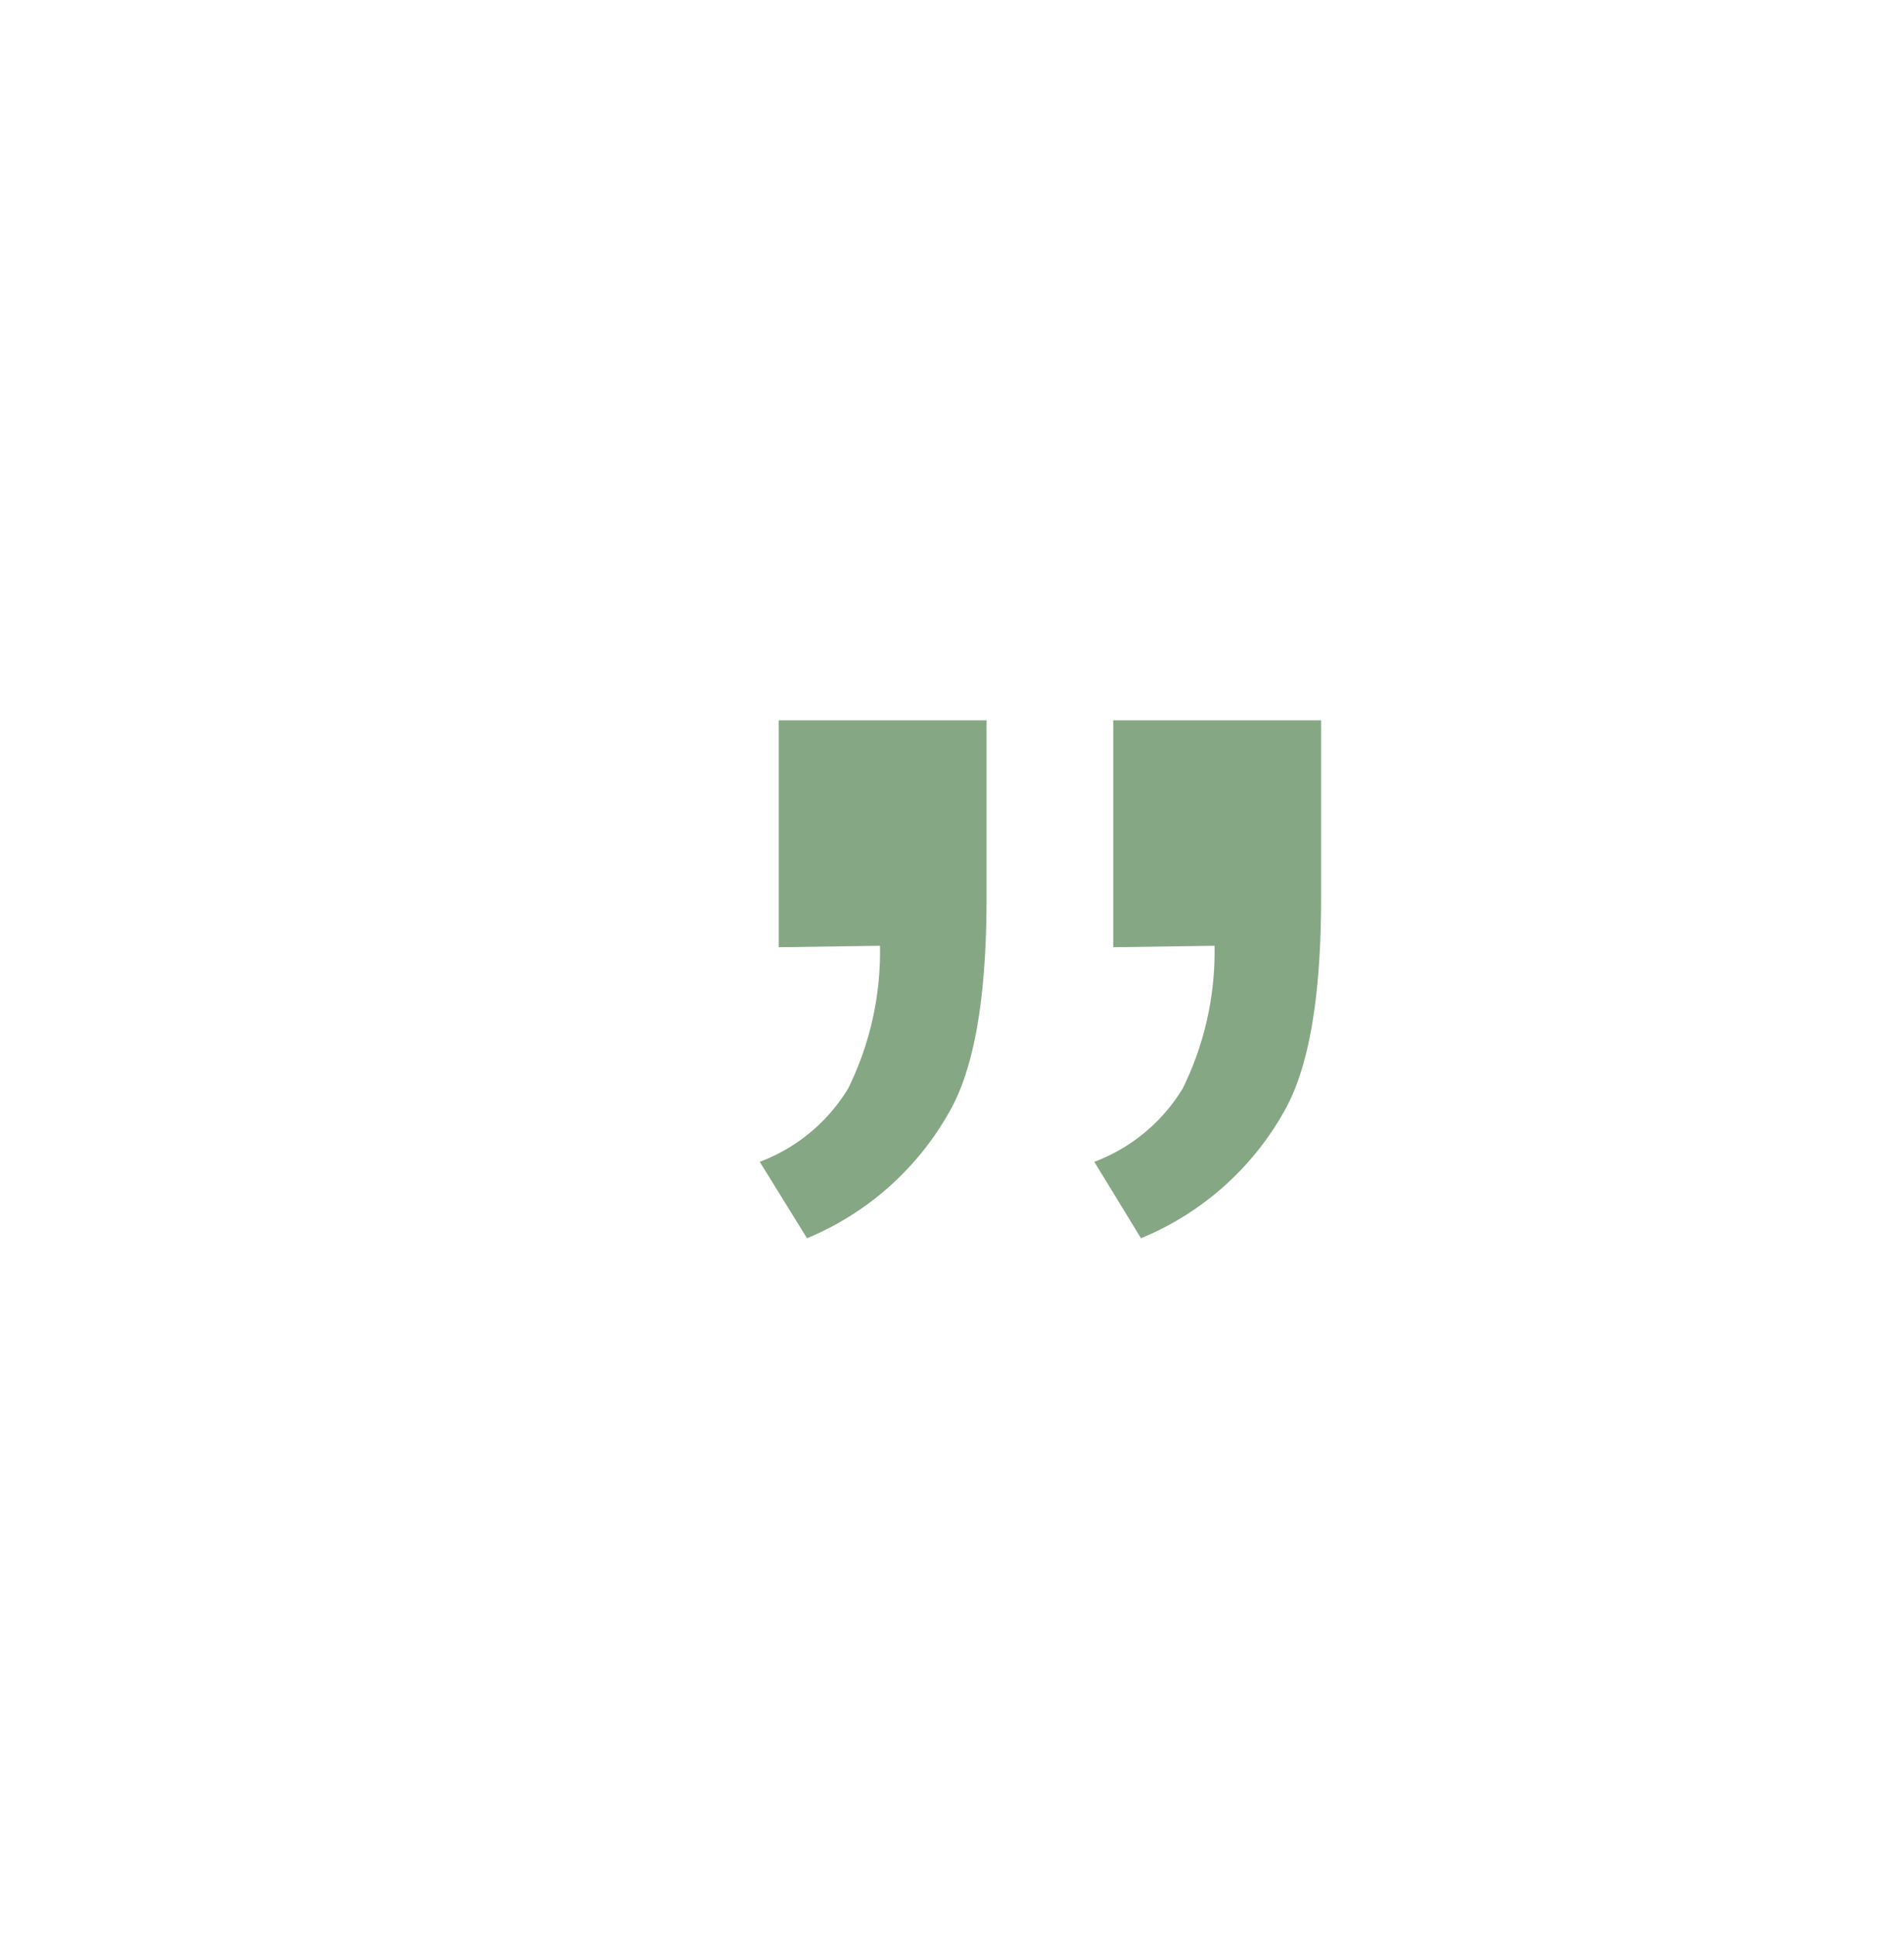 <svg id="Layer_1" data-name="Layer 1" xmlns="http://www.w3.org/2000/svg" viewBox="0 0 93.45 94.98"><defs><style>.cls-1{fill:#85a784;}</style></defs><path class="cls-1" d="M54.64,46.47V35.34h10.2v8.72q0,7.09-1.71,10.28A14.28,14.28,0,0,1,56,60.75L53.71,57a8.61,8.61,0,0,0,4.34-3.6,15.19,15.19,0,0,0,1.56-7Zm-16.42,0V35.34h10.2v8.72q0,7.09-1.71,10.28a14.28,14.28,0,0,1-7.1,6.41L37.29,57a8.61,8.61,0,0,0,4.34-3.6,15.19,15.19,0,0,0,1.56-7Z"/></svg>
